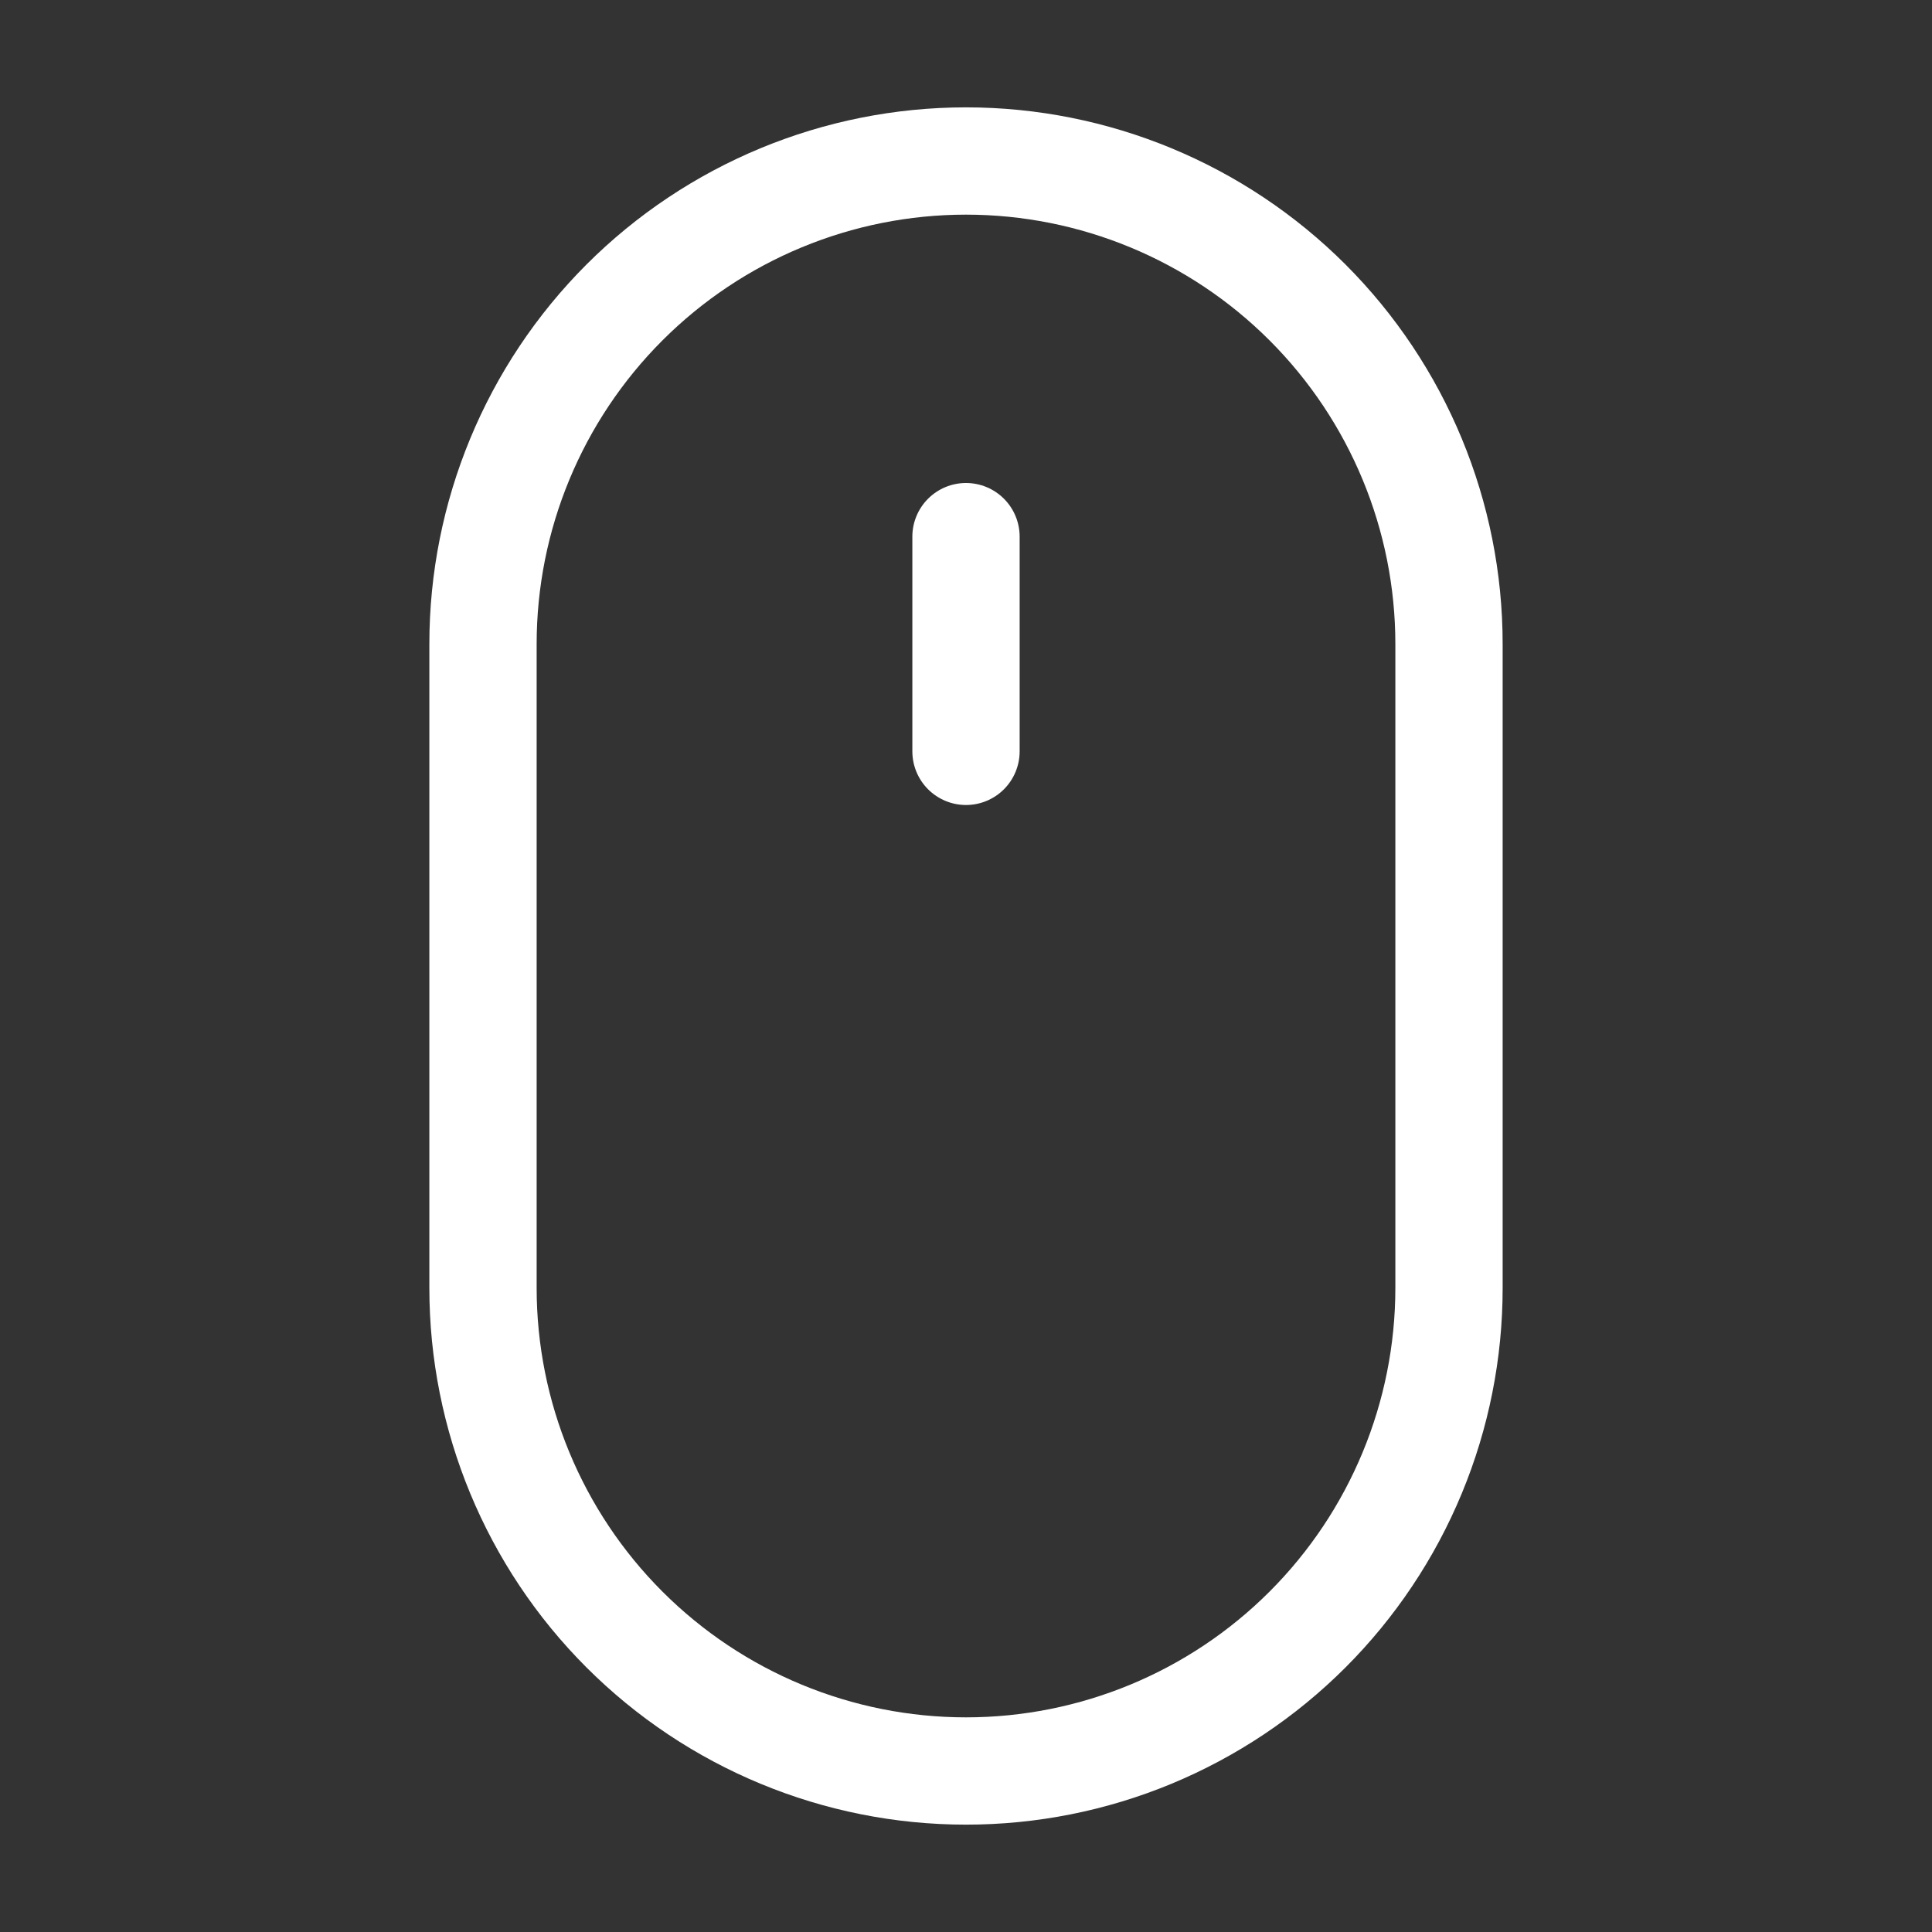<svg width="30" height="30" viewBox="0 0 30 30" fill="none" xmlns="http://www.w3.org/2000/svg">
<rect x="0" y="0" width="30" height="30" fill="#333333" stroke="none"/>
<path d="M15 28.333C12.79 28.333 10.67 27.455 9.107 25.892C7.545 24.33 6.667 22.21 6.667 20V10C6.667 7.79 7.545 5.67 9.107 4.107C10.67 2.545 12.79 1.667 15 1.667C17.21 1.667 19.33 2.545 20.893 4.107C22.455 5.67 23.333 7.79 23.333 10V20C23.333 21.094 23.118 22.178 22.699 23.189C22.28 24.2 21.666 25.119 20.893 25.892C20.119 26.666 19.2 27.28 18.189 27.699C17.178 28.118 16.094 28.333 15 28.333ZM15 3.333C13.232 3.333 11.536 4.036 10.286 5.286C9.036 6.536 8.333 8.232 8.333 10V20C8.333 21.768 9.036 23.464 10.286 24.714C11.536 25.964 13.232 26.667 15 26.667C16.768 26.667 18.464 25.964 19.714 24.714C20.964 23.464 21.667 21.768 21.667 20V10C21.667 8.232 20.964 6.536 19.714 5.286C18.464 4.036 16.768 3.333 15 3.333Z" fill="white"/>
<path id="wheel" d="M15 12.5C14.779 12.5 14.567 12.412 14.411 12.256C14.255 12.1 14.167 11.888 14.167 11.667V8.333C14.167 8.112 14.255 7.9 14.411 7.744C14.567 7.588 14.779 7.5 15 7.5C15.221 7.5 15.433 7.588 15.589 7.744C15.745 7.9 15.833 8.112 15.833 8.333V11.667C15.833 11.888 15.745 12.1 15.589 12.256C15.433 12.412 15.221 12.5 15 12.5Z" fill="white"/>
</svg>
